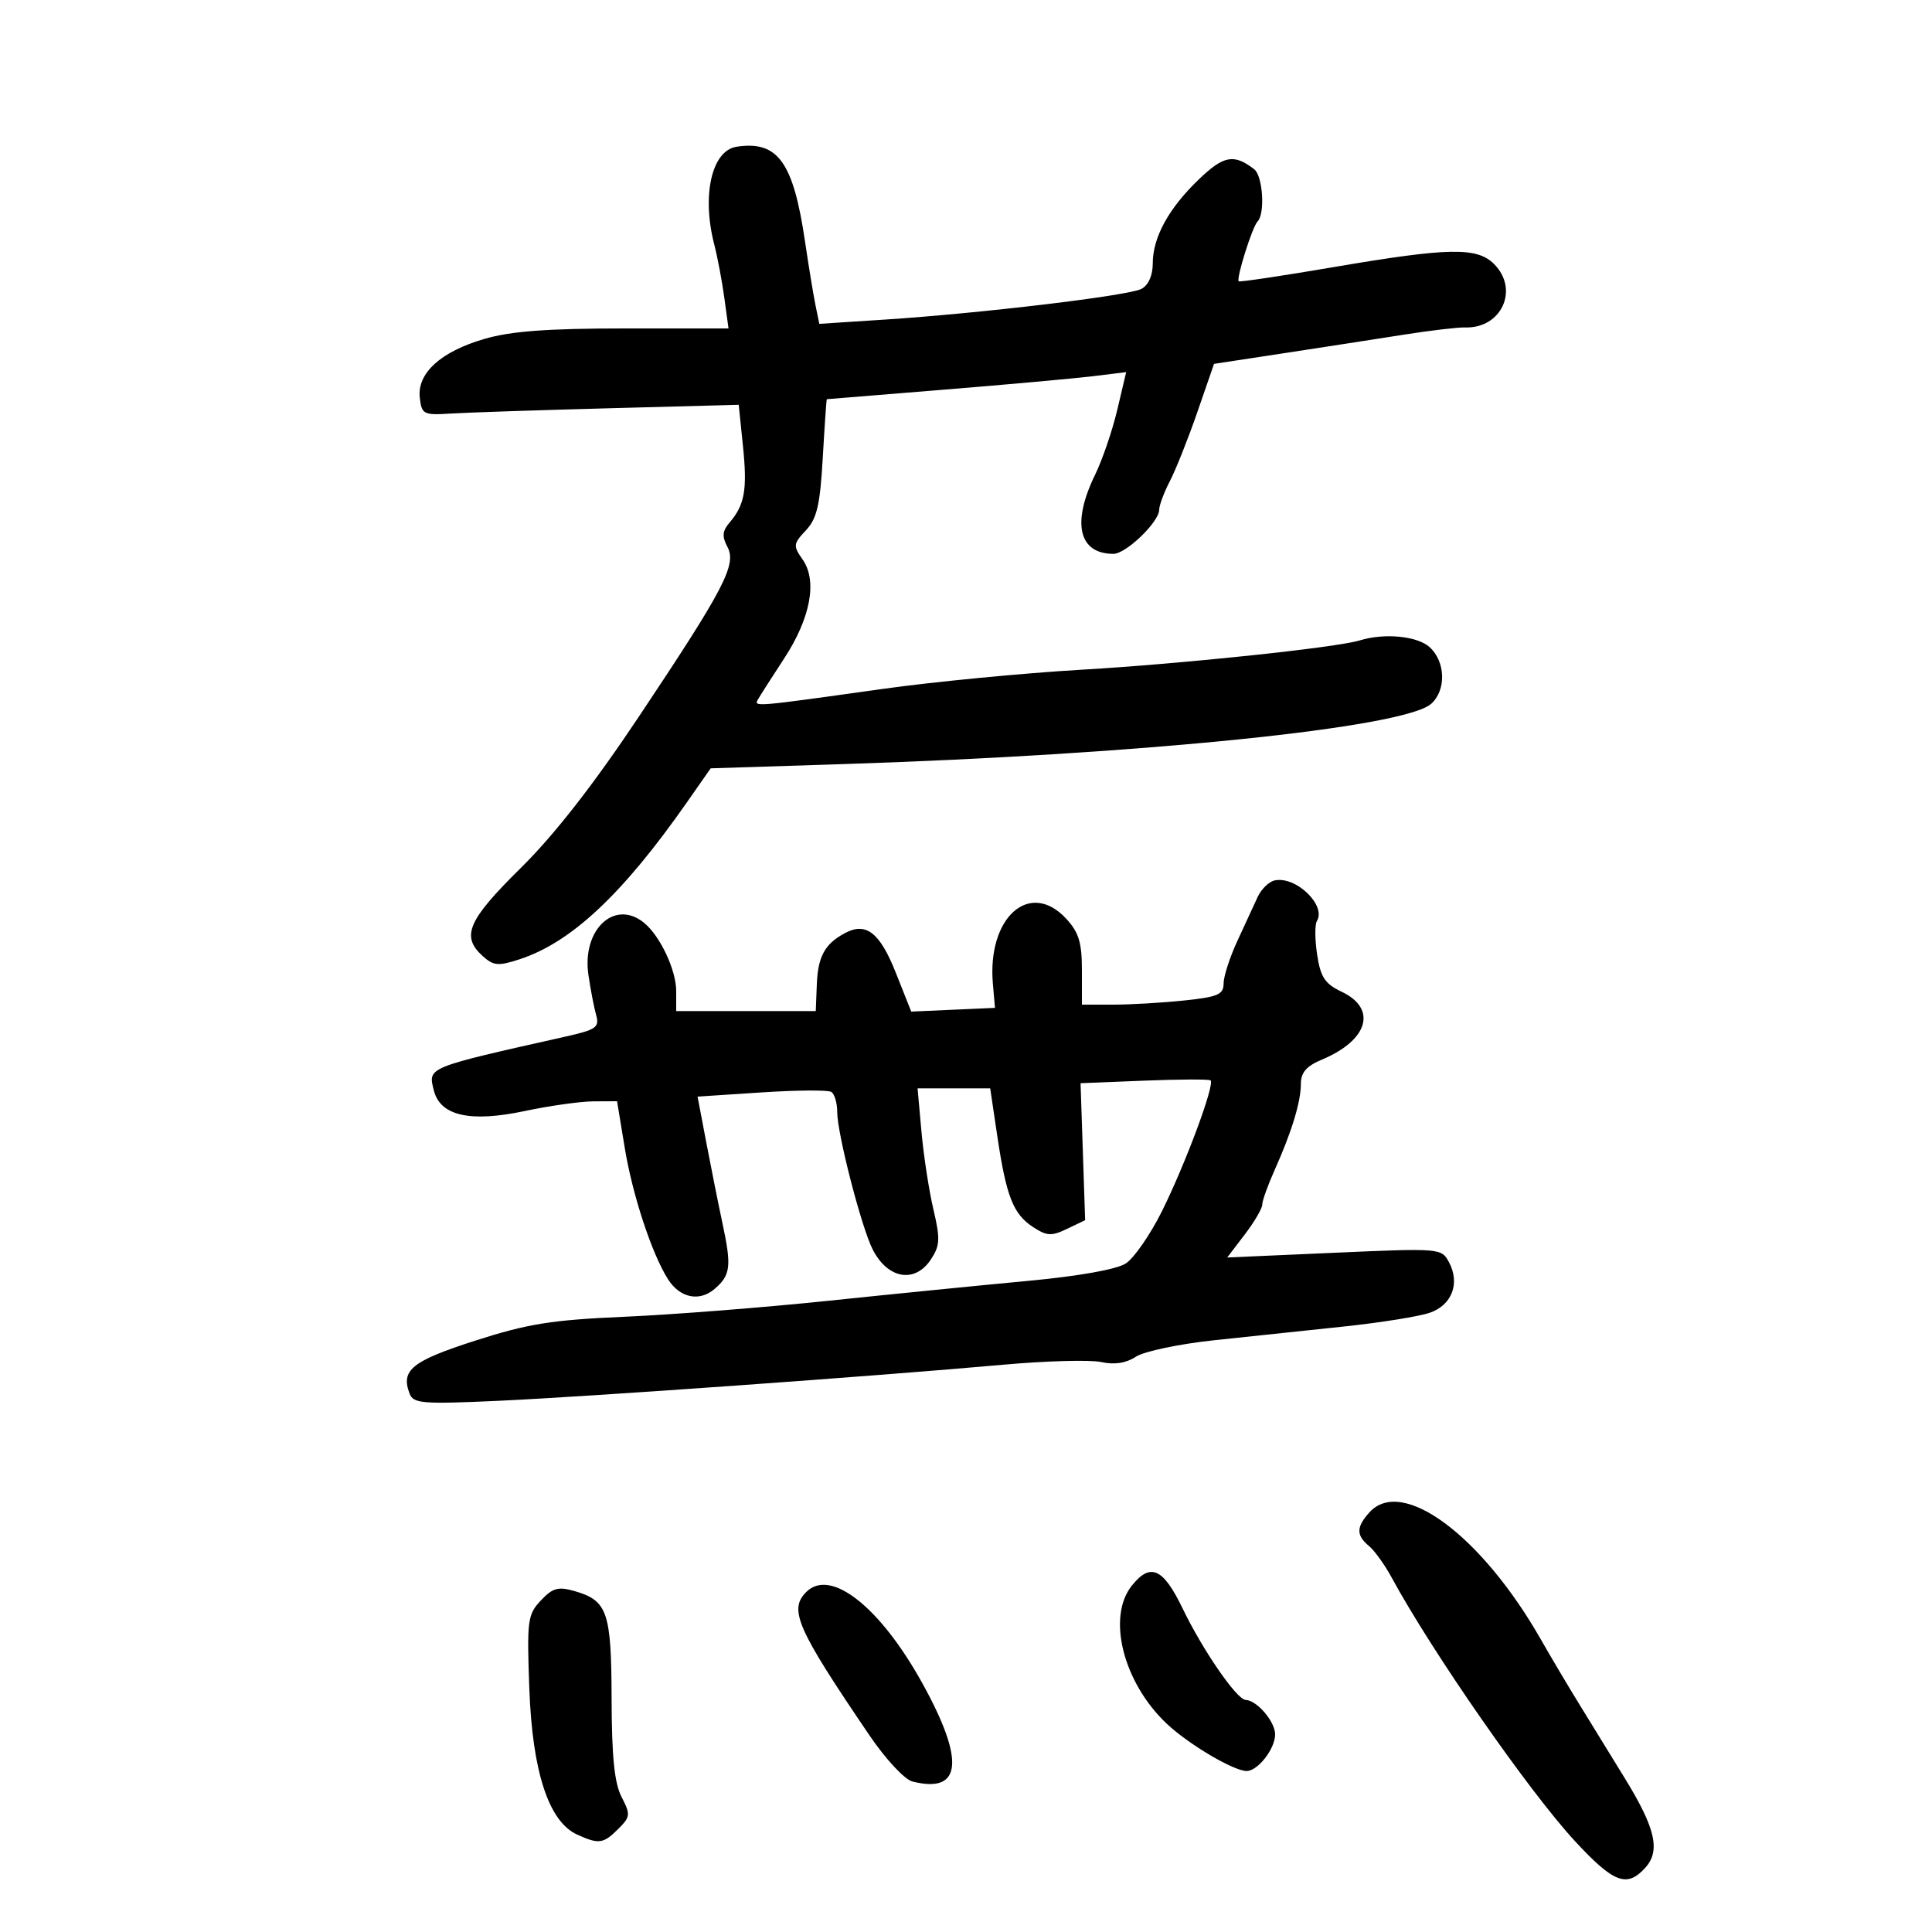 <svg xmlns="http://www.w3.org/2000/svg" width="300" height="300" viewBox="0 0 300 300" version="1.1">
	<path d="M 114.387 22.783 C 110.516 23.370, 108.930 30.325, 110.917 38 C 111.416 39.925, 112.116 43.638, 112.473 46.250 L 113.123 51 96.965 51 C 85.037 51, 79.351 51.424, 75.240 52.619 C 68.431 54.598, 64.746 57.952, 65.185 61.769 C 65.482 64.342, 65.760 64.484, 70 64.216 C 72.475 64.060, 83.547 63.690, 94.605 63.394 L 114.709 62.856 115.370 69.306 C 116.061 76.050, 115.646 78.391, 113.268 81.167 C 112.169 82.450, 112.095 83.310, 112.948 84.903 C 114.426 87.665, 112.512 91.337, 99.187 111.304 C 92.114 121.903, 86.072 129.642, 80.841 134.804 C 72.637 142.898, 71.560 145.387, 74.937 148.443 C 76.631 149.976, 77.354 150.040, 80.687 148.954 C 88.710 146.339, 96.707 138.834, 106.683 124.557 L 110.353 119.306 130.427 118.666 C 177.457 117.165, 218.120 113.005, 222.250 109.272 C 224.596 107.152, 224.466 102.732, 221.993 100.493 C 220.069 98.752, 214.974 98.262, 211.118 99.446 C 207.494 100.559, 183.470 103.091, 168 103.989 C 158.925 104.517, 144.975 105.864, 137 106.983 C 116.894 109.804, 117.016 109.794, 117.717 108.569 C 118.053 107.981, 119.872 105.139, 121.759 102.254 C 125.864 95.977, 126.947 90.190, 124.634 86.888 C 123.134 84.746, 123.167 84.451, 125.137 82.354 C 126.856 80.524, 127.340 78.440, 127.761 71.055 C 128.045 66.075, 128.327 61.994, 128.389 61.987 C 128.450 61.979, 136.600 61.316, 146.500 60.513 C 156.400 59.711, 166.834 58.768, 169.686 58.420 L 174.873 57.785 173.488 63.643 C 172.726 66.864, 171.180 71.391, 170.052 73.702 C 166.385 81.211, 167.492 86, 172.895 86 C 174.857 86, 180 81.038, 180 79.146 C 180 78.461, 180.748 76.461, 181.662 74.700 C 182.576 72.940, 184.492 68.125, 185.919 64 L 188.515 56.500 199.507 54.825 C 205.553 53.903, 213.875 52.617, 218 51.965 C 222.125 51.313, 226.397 50.810, 227.492 50.846 C 233.157 51.034, 235.945 44.945, 232 41 C 229.343 38.343, 224.977 38.427, 207.055 41.481 C 199.110 42.835, 192.492 43.825, 192.348 43.681 C 191.928 43.262, 194.462 35.204, 195.267 34.400 C 196.471 33.196, 196.097 27.320, 194.750 26.278 C 191.614 23.851, 190.015 24.143, 186.167 27.840 C 181.462 32.360, 179 36.852, 179 40.915 C 179 42.766, 178.325 44.287, 177.250 44.857 C 175.249 45.916, 152.400 48.649, 137.361 49.627 L 127.222 50.286 126.629 47.393 C 126.302 45.802, 125.571 41.350, 125.004 37.500 C 123.184 25.152, 120.776 21.813, 114.387 22.783 M 197.895 136.720 C 197.012 136.924, 195.835 138.083, 195.281 139.295 C 194.726 140.508, 193.311 143.574, 192.136 146.110 C 190.961 148.645, 190 151.618, 190 152.717 C 190 154.428, 189.117 154.807, 183.853 155.358 C 180.473 155.711, 175.523 156, 172.853 156 L 168 156 168 150.646 C 168 146.349, 167.516 144.770, 165.548 142.646 C 159.903 136.555, 153.276 142.440, 154.173 152.748 L 154.499 156.500 147.998 156.790 L 141.497 157.080 139.107 151.062 C 136.620 144.800, 134.487 143.134, 131.206 144.890 C 128.077 146.565, 127.004 148.518, 126.835 152.854 L 126.672 157 115.836 157 L 105 157 105 153.904 C 105 150.625, 102.503 145.321, 100 143.284 C 95.429 139.564, 90.336 144.349, 91.370 151.392 C 91.702 153.652, 92.242 156.458, 92.572 157.630 C 93.104 159.522, 92.575 159.893, 87.835 160.957 C 66.109 165.833, 66.455 165.692, 67.364 169.315 C 68.358 173.273, 72.987 174.321, 81.509 172.515 C 85.354 171.701, 90.147 171.027, 92.159 171.017 L 95.818 171 97.011 178.250 C 98.215 185.572, 101.222 194.700, 103.730 198.646 C 105.568 201.539, 108.590 202.171, 110.947 200.157 C 113.452 198.017, 113.619 196.661, 112.195 190 C 111.549 186.975, 110.412 181.300, 109.669 177.390 L 108.318 170.280 118.238 169.630 C 123.694 169.272, 128.572 169.236, 129.079 169.549 C 129.586 169.862, 130 171.254, 130 172.642 C 130 176.027, 133.784 190.682, 135.530 194.058 C 137.893 198.627, 142.093 199.314, 144.568 195.537 C 145.966 193.403, 146.016 192.368, 144.938 187.787 C 144.254 184.879, 143.421 179.463, 143.087 175.750 L 142.480 169 148.118 169 L 153.757 169 154.853 176.367 C 156.253 185.781, 157.322 188.510, 160.402 190.528 C 162.555 191.938, 163.274 191.977, 165.697 190.814 L 168.500 189.468 168.145 178.834 L 167.789 168.200 177.645 167.804 C 183.065 167.586, 187.712 167.566, 187.971 167.759 C 188.701 168.301, 184.076 180.752, 180.419 188.091 C 178.613 191.716, 176.092 195.359, 174.818 196.187 C 173.389 197.116, 167.511 198.159, 159.500 198.907 C 152.350 199.574, 138.400 200.964, 128.500 201.997 C 118.600 203.029, 104.425 204.139, 97 204.464 C 85.644 204.960, 81.954 205.551, 73.768 208.183 C 63.939 211.344, 62.200 212.753, 63.607 216.418 C 64.191 217.941, 65.619 218.055, 77.379 217.517 C 91.516 216.870, 135.861 213.700, 155.706 211.918 C 162.419 211.315, 169.300 211.127, 170.997 211.499 C 173.054 211.951, 174.850 211.673, 176.390 210.664 C 177.660 209.832, 183.154 208.681, 188.600 208.106 C 194.045 207.531, 203.123 206.570, 208.773 205.970 C 214.423 205.371, 220.388 204.412, 222.029 203.840 C 225.471 202.640, 226.747 199.264, 224.995 195.991 C 223.832 193.818, 223.648 193.803, 207.191 194.529 L 190.563 195.262 193.281 191.698 C 194.777 189.737, 196 187.649, 196 187.056 C 196 186.463, 196.855 184.071, 197.900 181.739 C 200.574 175.773, 202 171.099, 202 168.300 C 202 166.532, 202.864 165.537, 205.270 164.532 C 212.464 161.526, 213.889 156.633, 208.336 154 C 205.735 152.767, 205.058 151.745, 204.526 148.253 C 204.170 145.917, 204.152 143.564, 204.485 143.024 C 205.999 140.574, 201.177 135.963, 197.895 136.720 M 212.655 234.829 C 210.587 237.114, 210.567 238.396, 212.573 240.061 C 213.438 240.779, 215.017 242.971, 216.081 244.933 C 222.372 256.528, 237.456 278.218, 244.578 285.911 C 250.585 292.400, 252.630 293.172, 255.475 290.027 C 257.869 287.383, 257.074 283.897, 252.309 276.142 C 250.214 272.732, 247.054 267.593, 245.287 264.721 C 243.520 261.850, 240.820 257.299, 239.287 254.609 C 230.068 238.432, 217.705 229.249, 212.655 234.829 M 175.750 246.217 C 171.839 251.112, 174.404 261.272, 181.162 267.650 C 184.555 270.852, 191.563 275, 193.580 275 C 195.316 275, 198 271.555, 198 269.326 C 198 267.327, 195.192 264.036, 193.421 263.961 C 192.039 263.903, 186.772 256.258, 183.630 249.750 C 180.603 243.482, 178.639 242.601, 175.750 246.217 M 83.976 248.526 C 81.923 250.710, 81.807 251.603, 82.192 262.182 C 82.663 275.110, 85.197 282.858, 89.614 284.870 C 92.993 286.410, 93.686 286.314, 96.017 283.983 C 97.890 282.110, 97.925 281.756, 96.517 279.033 C 95.409 276.889, 94.991 272.787, 94.968 263.800 C 94.933 250.272, 94.333 248.529, 89.198 247.057 C 86.666 246.331, 85.812 246.571, 83.976 248.526 M 125.200 247.200 C 122.446 249.954, 123.714 252.833, 135 269.452 C 137.513 273.151, 140.459 276.321, 141.671 276.627 C 149.361 278.574, 149.882 273.403, 143.210 261.353 C 136.633 249.473, 128.958 243.442, 125.200 247.200" stroke="none" fill="black" fill-rule="evenodd"/>
</svg>